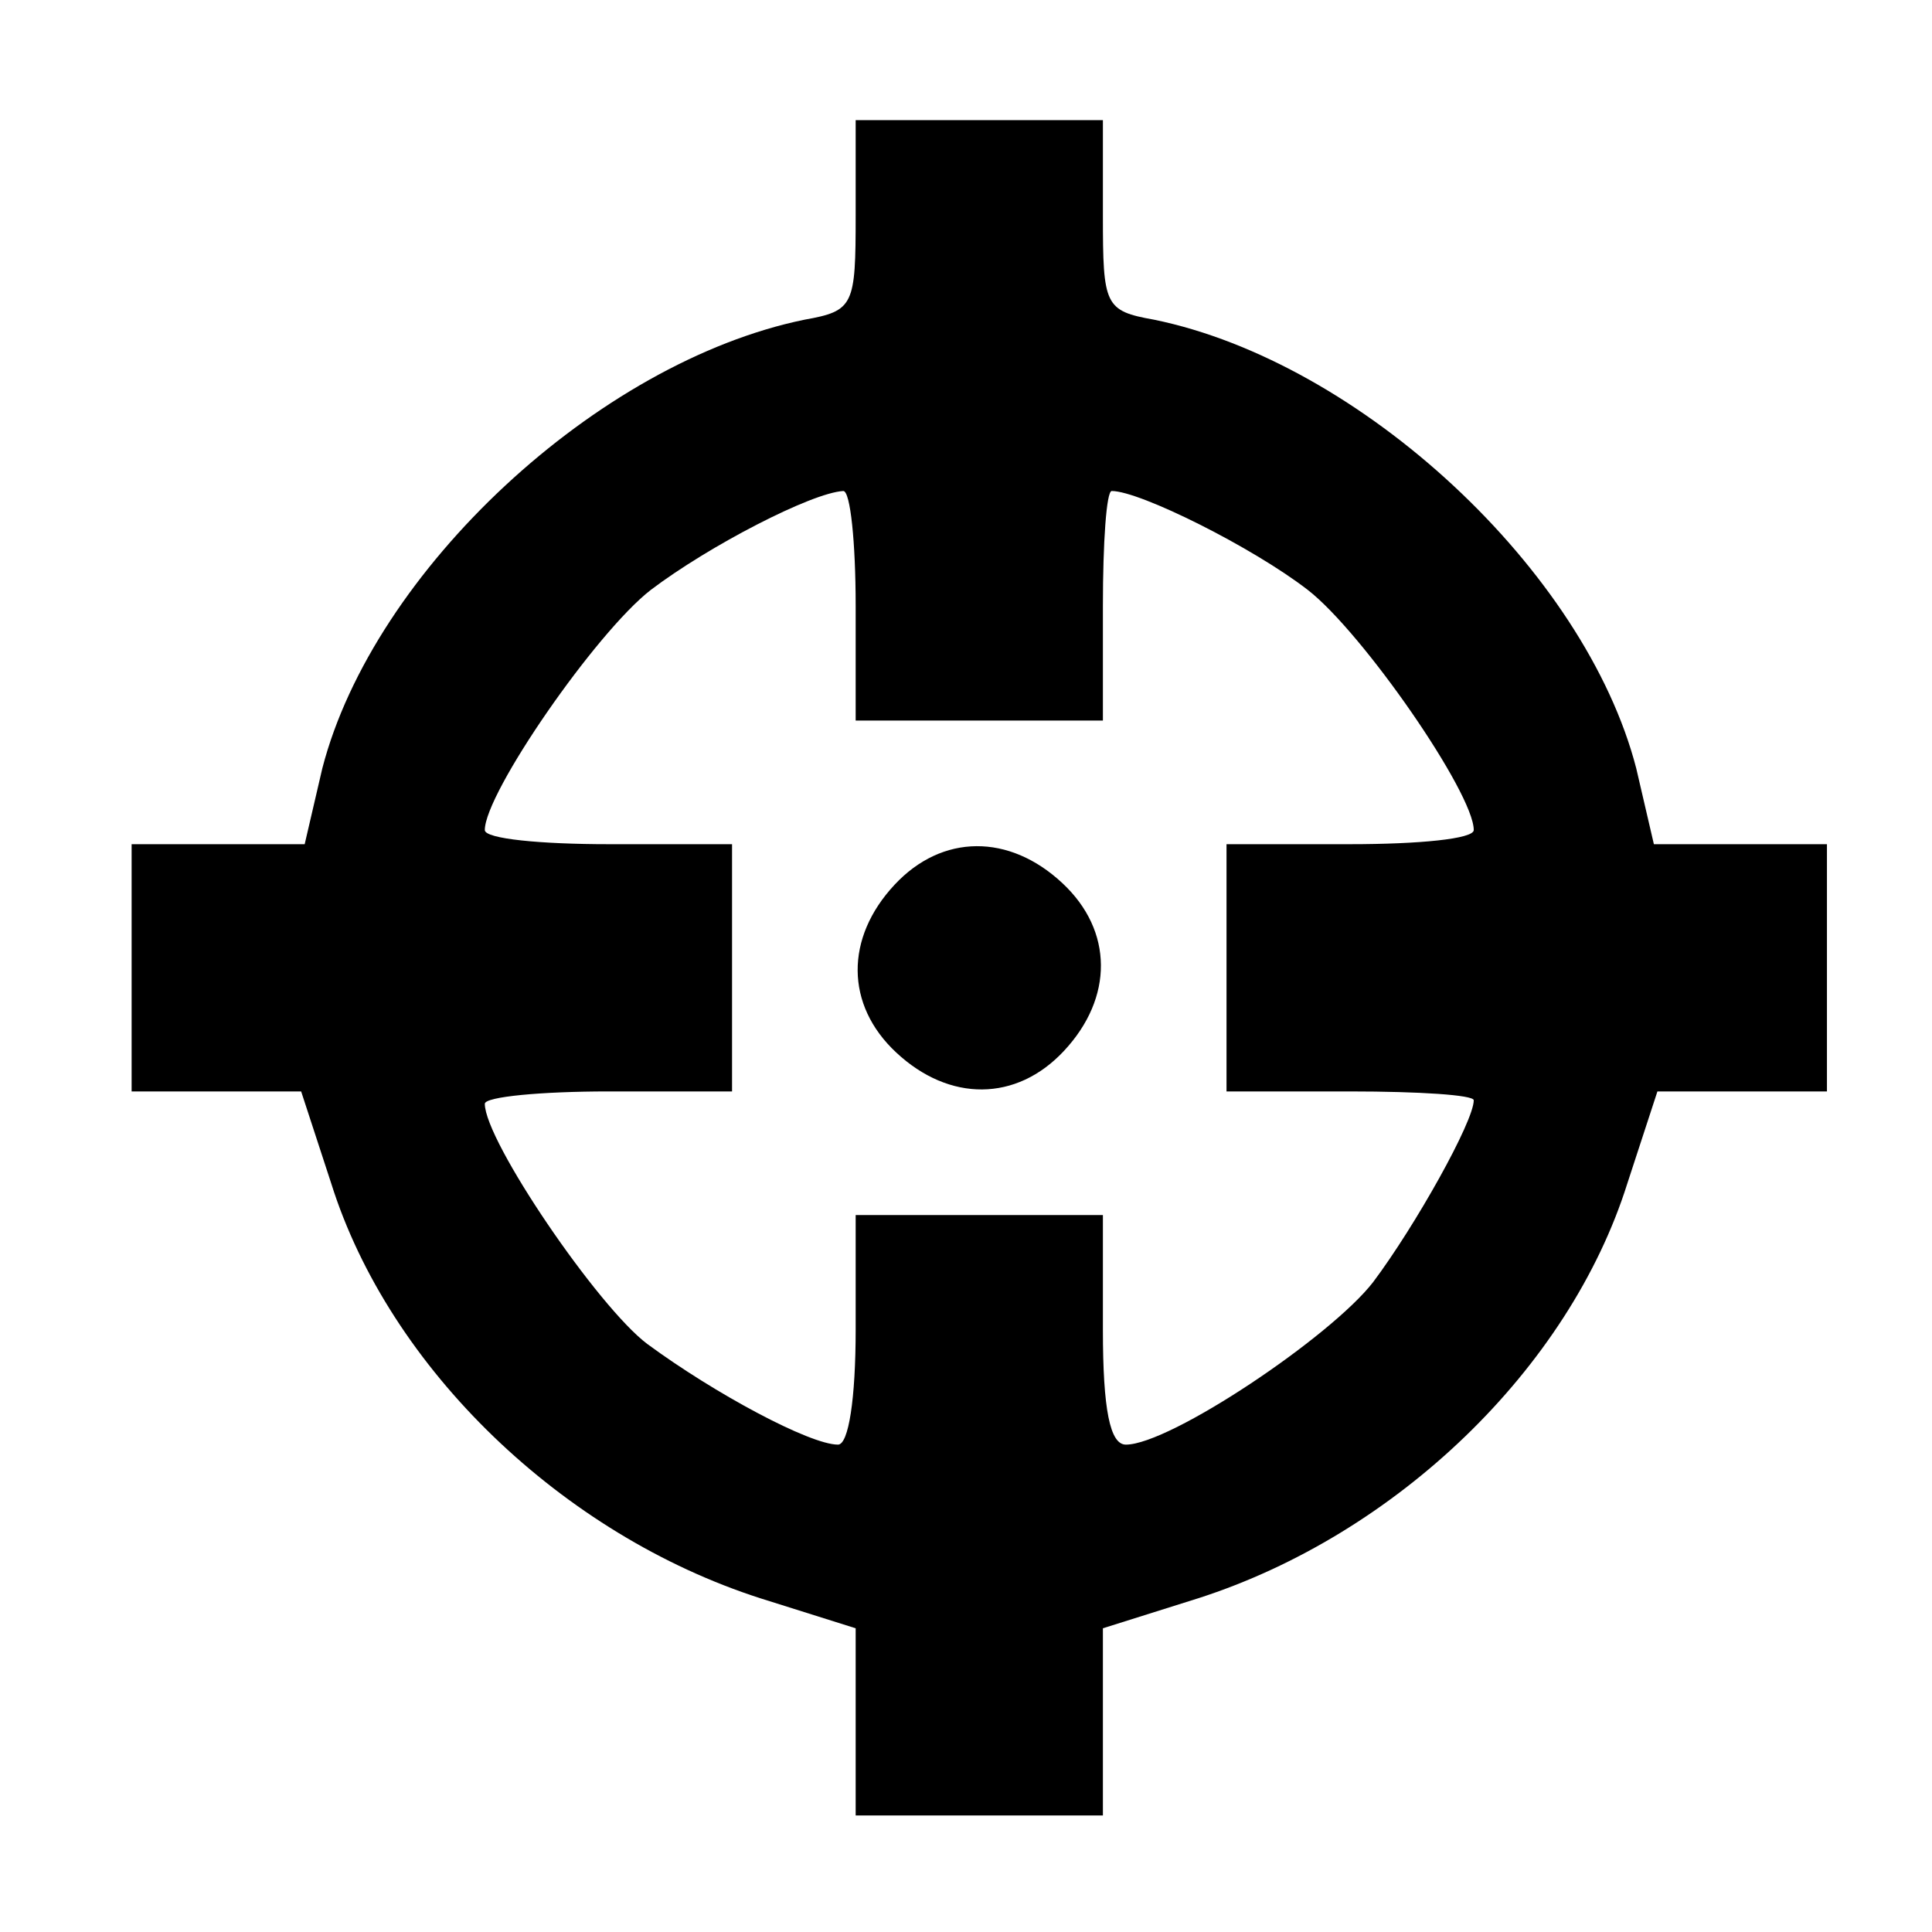 <?xml version="1.0" standalone="no"?>
<!DOCTYPE svg PUBLIC "-//W3C//DTD SVG 20010904//EN"
 "http://www.w3.org/TR/2001/REC-SVG-20010904/DTD/svg10.dtd">
<svg version="1.0" xmlns="http://www.w3.org/2000/svg"
 width="128pt" height="128pt" viewBox="10 -139 128 128"
 preserveAspectRatio="xMidYMid meet">
<g transform="scale(0.117,-0.117)"
fill="#000000" stroke="none">
<path d="M570 1066 c0 -51 -1 -54 -29 -59 -117 -24 -244 -142 -273 -254 l-10
-43 -49 0 -49 0 0 -70 0 -70 48 0 48 0 17 -52 c33 -105 131 -199 243 -235 l54
-17 0 -53 0 -53 70 0 70 0 0 53 0 53 54 17 c112 36 210 130 243 235 l17 52 48
0 48 0 0 70 0 70 -49 0 -49 0 -10 43 c-29 112 -156 230 -273 254 -28 5 -29 8
-29 59 l0 54 -70 0 -70 0 0 -54z m0 -221 l0 -65 70 0 70 0 0 65 c0 36 2 65 5
65 16 0 80 -32 111 -56 31 -24 94 -115 94 -136 0 -5 -31 -8 -70 -8 l-70 0 0
-70 0 -70 70 0 c39 0 70 -2 70 -5 0 -12 -33 -71 -57 -103 -24 -31 -115 -92
-140 -92 -9 0 -13 20 -13 65 l0 65 -70 0 -70 0 0 -65 c0 -39 -4 -65 -10 -65
-16 0 -70 29 -108 57 -28 21 -92 115 -92 136 0 4 32 7 70 7 l70 0 0 70 0 70
-70 0 c-38 0 -70 3 -70 8 0 21 63 112 94 136 33 25 91 55 109 56 4 0 7 -29 7
-65z"/>
<path d="M592 687 c-28 -30 -28 -68 1 -95 30 -28 68 -28 95 1 28 30 28 68 -1
95 -30 28 -68 28 -95 -1z"/>
</g>
</svg>
